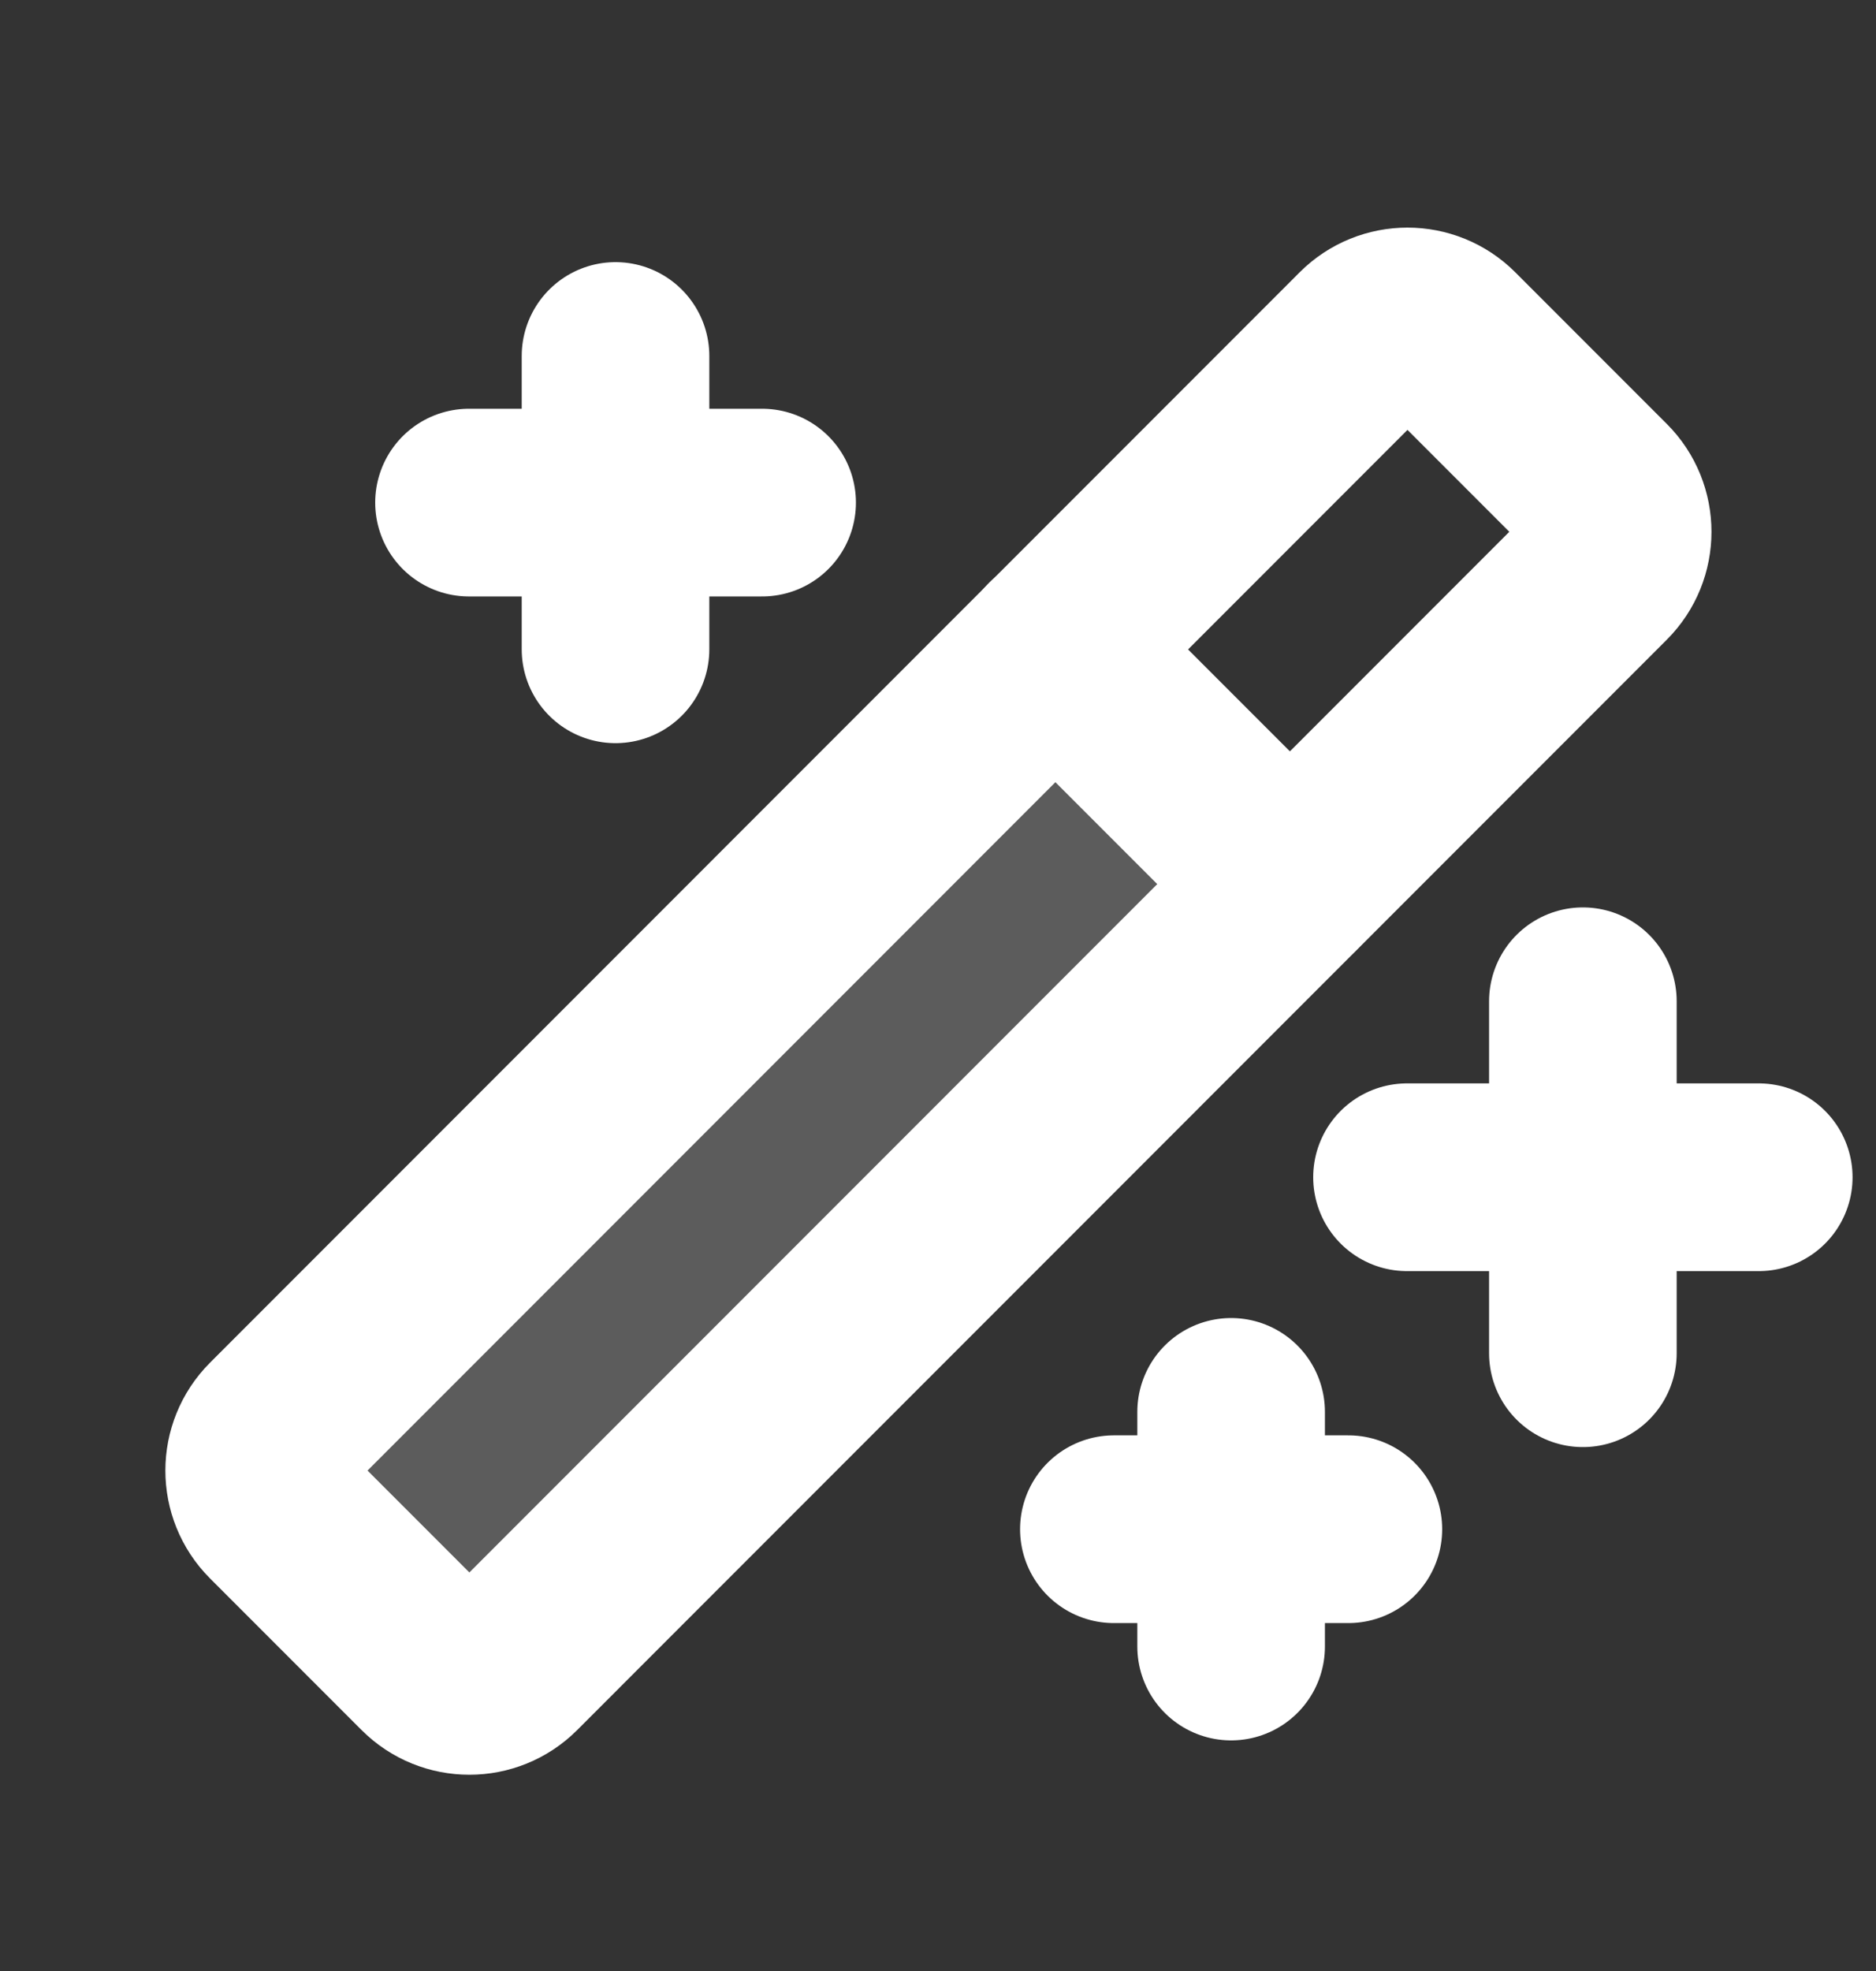 <svg width="20" height="21" viewBox="0 0 20 21" fill="none" xmlns="http://www.w3.org/2000/svg">
<rect x="0" y="0" width="20" height="21" fill="#333333" stroke="none"/>
<path opacity="0.2" d="M5.444 17.723C5.386 17.782 5.317 17.829 5.24 17.861C5.164 17.893 5.082 17.909 4.999 17.909C4.916 17.909 4.834 17.893 4.758 17.861C4.681 17.829 4.612 17.782 4.554 17.723L2.944 16.113C2.885 16.055 2.838 15.986 2.806 15.909C2.774 15.833 2.758 15.751 2.758 15.668C2.758 15.585 2.774 15.503 2.806 15.427C2.838 15.35 2.885 15.281 2.944 15.223L11.249 6.918L13.749 9.418L5.444 17.723Z" fill="white"/>
<path d="M16.875 10.668V14.418" stroke="white" stroke-width="2" stroke-linecap="round" stroke-linejoin="round"/>
<path d="M15 12.543H18.75" stroke="white" stroke-width="2" stroke-linecap="round" stroke-linejoin="round"/>
<path d="M6.562 3.793V6.918" stroke="white" stroke-width="2" stroke-linecap="round" stroke-linejoin="round"/>
<path d="M5 5.355H8.125" stroke="white" stroke-width="2" stroke-linecap="round" stroke-linejoin="round"/>
<path d="M13.125 15.043V17.543" stroke="white" stroke-width="2" stroke-linecap="round" stroke-linejoin="round"/>
<path d="M11.875 16.293H14.375" stroke="white" stroke-width="2" stroke-linecap="round" stroke-linejoin="round"/>
<path d="M14.563 3.608L2.946 15.226C2.702 15.47 2.702 15.866 2.946 16.11L4.562 17.726C4.806 17.97 5.202 17.97 5.446 17.726L17.063 6.108C17.307 5.864 17.307 5.468 17.063 5.224L15.447 3.608C15.203 3.364 14.807 3.364 14.563 3.608Z" stroke="white" stroke-width="2" stroke-linecap="round" stroke-linejoin="round"/>
<path d="M11.25 6.918L13.75 9.418" stroke="white" stroke-width="2" stroke-linecap="round" stroke-linejoin="round"/>
</svg>
